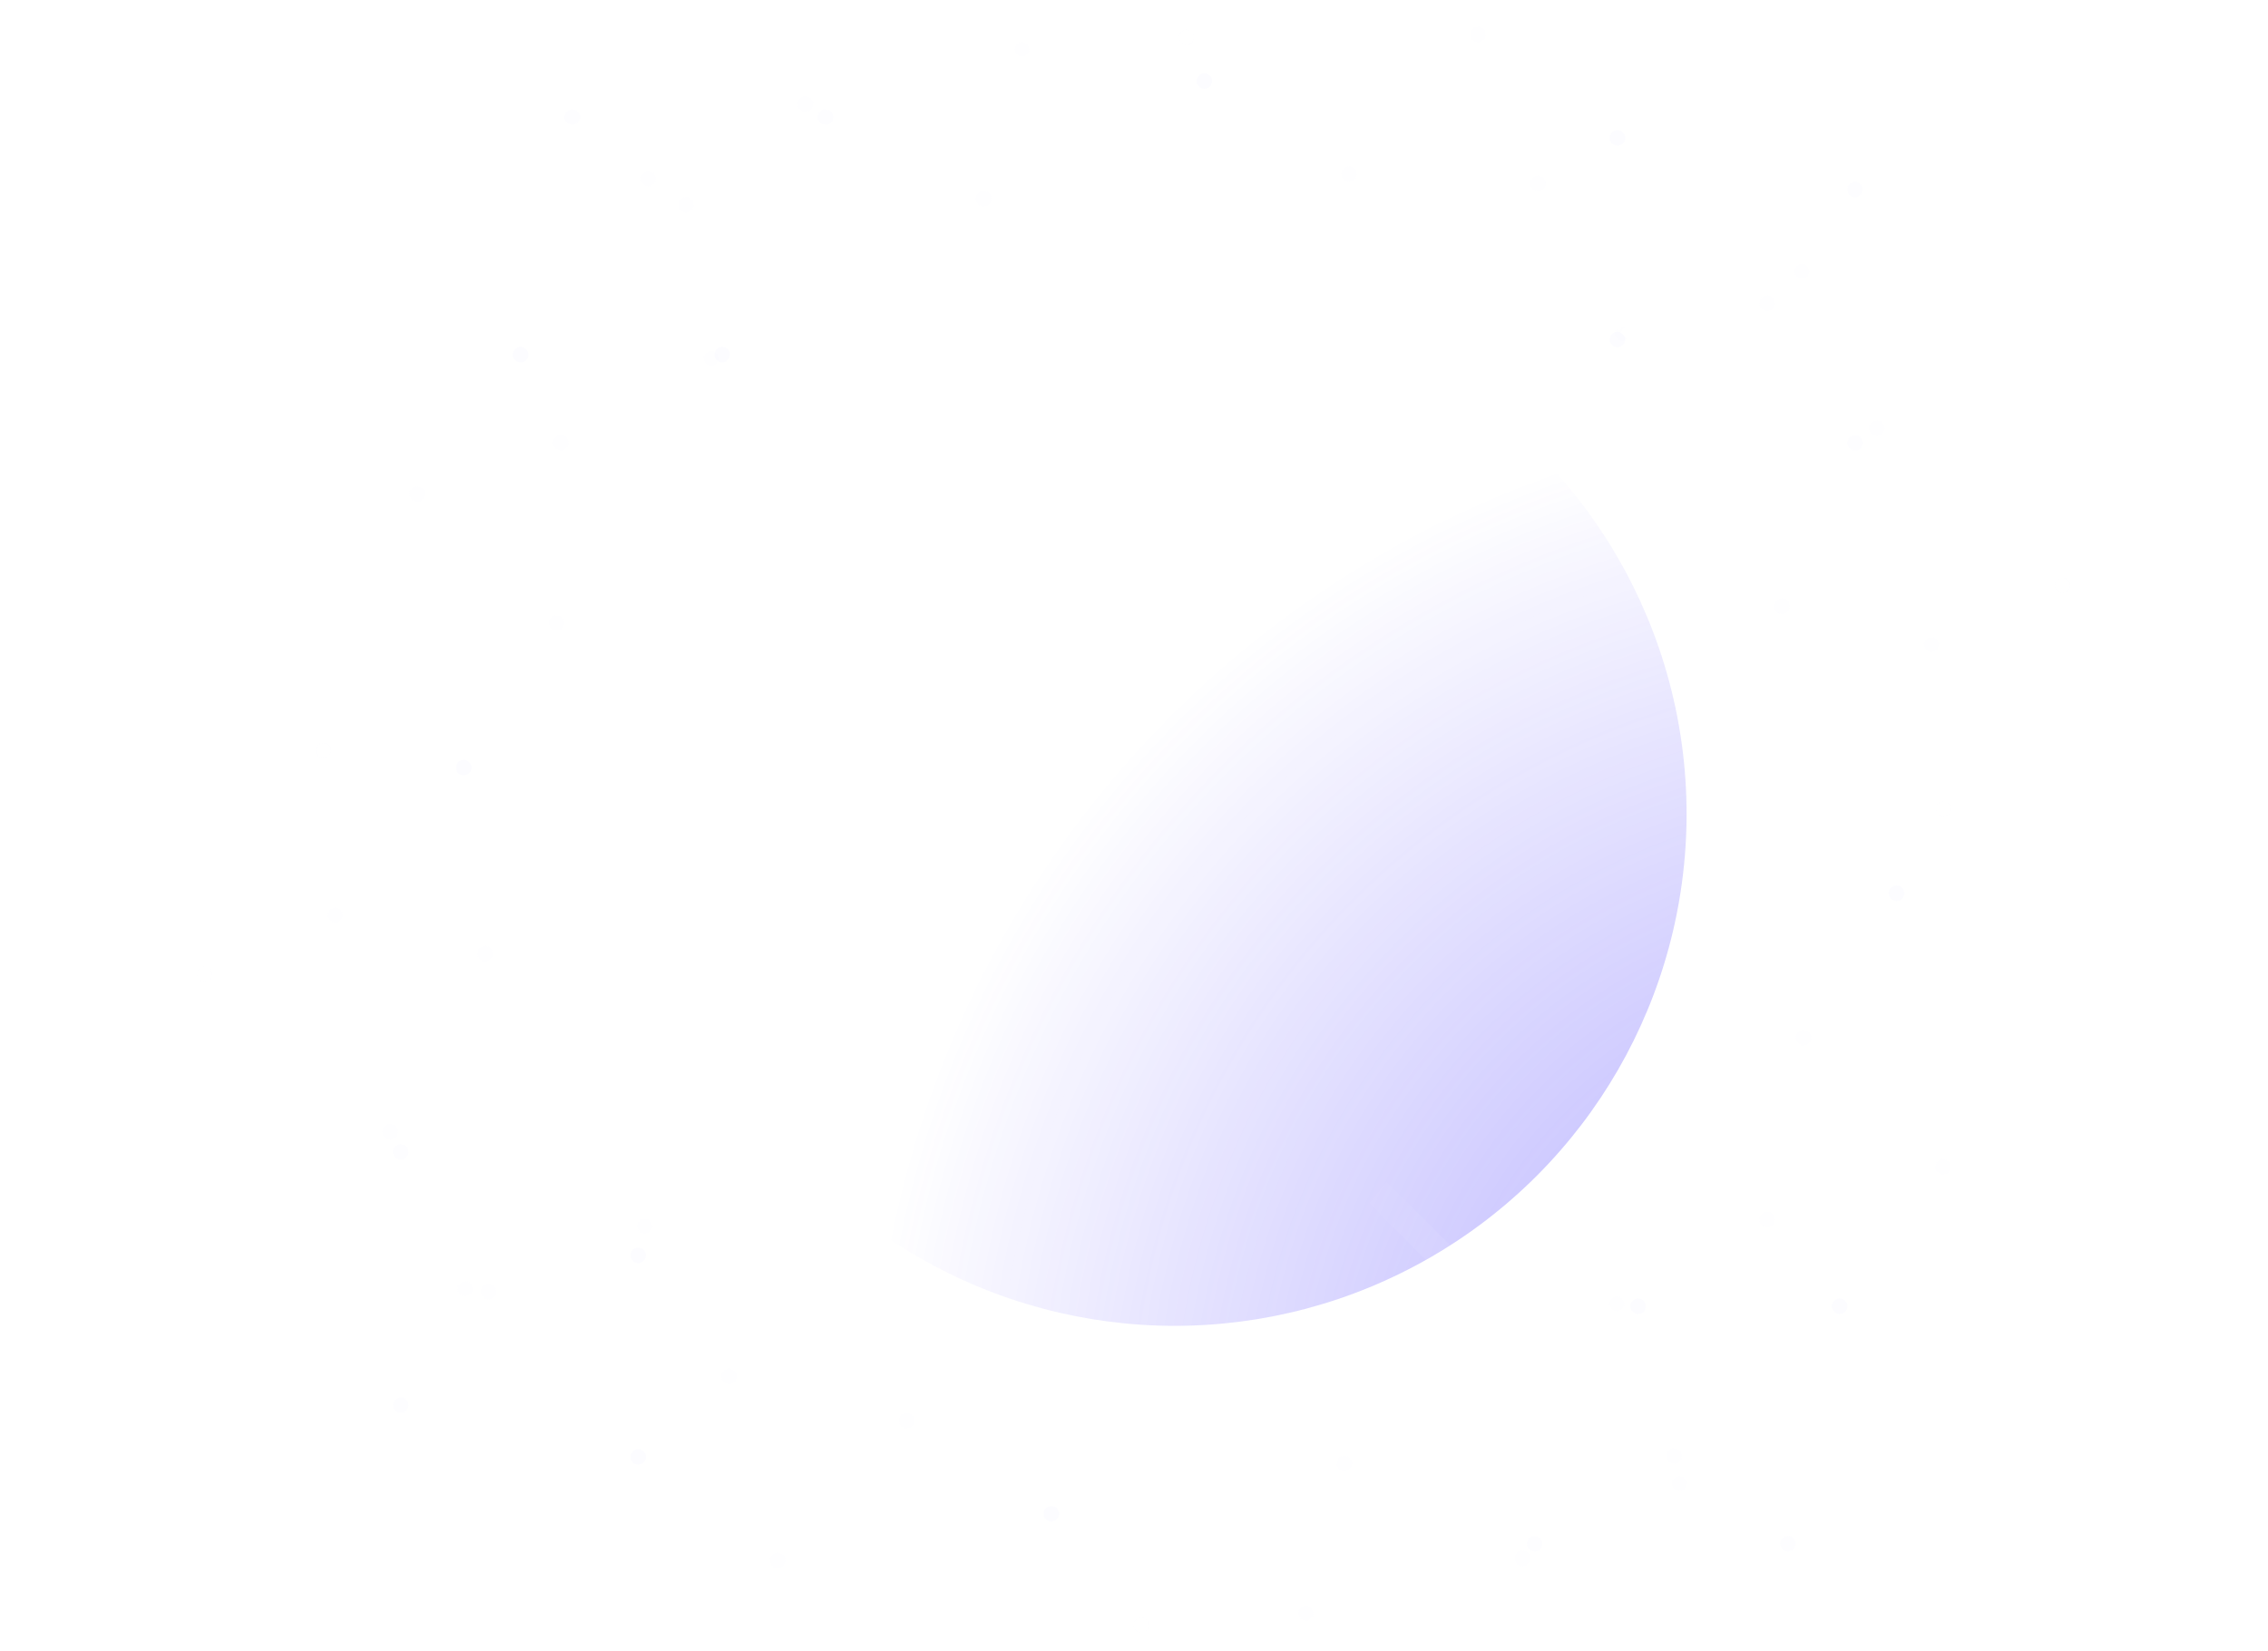 <?xml version="1.0" encoding="UTF-8"?>
<svg width="412px" height="300px" viewBox="0 0 412 300" version="1.1" xmlns="http://www.w3.org/2000/svg" xmlns:xlink="http://www.w3.org/1999/xlink">
    <title>moon</title>
    <defs>
        <rect id="path-1" x="0" y="0" width="412" height="300"></rect>
        <filter x="-61.8%" y="-61.8%" width="223.7%" height="223.7%" filterUnits="objectBoundingBox" id="filter-3">
            <feOffset dx="0" dy="0" in="SourceAlpha" result="shadowOffsetOuter1"></feOffset>
            <feGaussianBlur stdDeviation="30" in="shadowOffsetOuter1" result="shadowBlurOuter1"></feGaussianBlur>
            <feColorMatrix values="0 0 0 0 0.61   0 0 0 0 0.773   0 0 0 0 1  0 0 0 1 0" type="matrix" in="shadowBlurOuter1" result="shadowMatrixOuter1"></feColorMatrix>
            <feMerge>
                <feMergeNode in="shadowMatrixOuter1"></feMergeNode>
                <feMergeNode in="SourceGraphic"></feMergeNode>
            </feMerge>
        </filter>
        <radialGradient cx="120.027%" cy="110.866%" fx="120.027%" fy="110.866%" r="100%" id="radialGradient-4">
            <stop stop-color="#4F40FF" stop-opacity="0.453" offset="0%"></stop>
            <stop stop-color="#3B29FF" stop-opacity="0" offset="100%"></stop>
        </radialGradient>
        <circle id="path-5" cx="93" cy="93" r="93"></circle>
        <linearGradient x1="100%" y1="91.475%" x2="0%" y2="26.099%" id="linearGradient-6">
            <stop stop-color="#FFFFFF" offset="0%"></stop>
            <stop stop-color="#FFFFFF" stop-opacity="0" offset="100%"></stop>
        </linearGradient>
        <linearGradient x1="100%" y1="100%" x2="0%" y2="21.186%" id="linearGradient-7">
            <stop stop-color="#FFFFFF" offset="0%"></stop>
            <stop stop-color="#FFFFFF" stop-opacity="0" offset="100%"></stop>
        </linearGradient>
        <filter x="-11.1%" y="-11.4%" width="122.4%" height="122.7%" filterUnits="objectBoundingBox" id="filter-8">
            <feGaussianBlur stdDeviation="2 0" in="SourceGraphic"></feGaussianBlur>
        </filter>
        <filter x="-11.1%" y="-11.4%" width="122.4%" height="122.7%" filterUnits="objectBoundingBox" id="filter-9">
            <feGaussianBlur stdDeviation="2 0" in="SourceGraphic"></feGaussianBlur>
        </filter>
        <filter x="-11.1%" y="-11.4%" width="122.4%" height="122.7%" filterUnits="objectBoundingBox" id="filter-10">
            <feGaussianBlur stdDeviation="2 0" in="SourceGraphic"></feGaussianBlur>
        </filter>
    </defs>
    <g id="Improve-Authentication" stroke="none" stroke-width="1" fill="none" fill-rule="evenodd">
        <g id="8---Register/Time-Zone-(night)" transform="translate(-734, -409)">
            <g id="Modal---Medium" transform="translate(734, 157)">
                <g id="moon" transform="translate(0, 252)">
                    <mask id="mask-2" fill="white">
                        <use xlink:href="#path-1"></use>
                    </mask>
                    <g id="Rectangle"></g>
                    <g id="Group-4" mask="url(#mask-2)">
                        <g transform="translate(22, -30)">
                            <g id="Group-2" transform="translate(195.38, 34.866)">
                                <ellipse id="Oval" fill="#FCFCFF" cx="1.407" cy="9.86" rx="1.407" ry="1.409"></ellipse>
                                <ellipse id="Oval" fill="#FCFCFF" cx="76.446" cy="20.189" rx="1.407" ry="1.409"></ellipse>
                                <ellipse id="Oval" fill="#FCFCFF" cx="76.446" cy="56.811" rx="1.407" ry="1.409"></ellipse>
                                <ellipse id="Oval" fill="#FCFCFF" opacity="0.7" cx="119.593" cy="75.591" rx="1.407" ry="1.409"></ellipse>
                                <ellipse id="Oval" fill="#FCFCFF" opacity="0.7" cx="119.593" cy="29.579" rx="1.407" ry="1.409"></ellipse>
                                <ellipse id="Oval" fill="#FCFCFF" opacity="0.3" cx="27.671" cy="26.762" rx="1.407" ry="1.409"></ellipse>
                                <ellipse id="Oval" fill="#FCFCFF" opacity="0.3" cx="51.12" cy="1.409" rx="1.407" ry="1.409"></ellipse>
                                <ellipse id="Oval" fill="#FCFCFF" opacity="0.3" cx="103.647" cy="50.238" rx="1.407" ry="1.409"></ellipse>
                            </g>
                            <g id="Group-2" transform="translate(109.88, 276.366) rotate(-180) translate(-109.88, -276.366) translate(49.38, 237.866)">
                                <ellipse id="Oval" fill="#FCFCFF" cx="1.407" cy="9.86" rx="1.407" ry="1.409"></ellipse>
                                <ellipse id="Oval" fill="#FCFCFF" cx="76.446" cy="20.189" rx="1.407" ry="1.409"></ellipse>
                                <ellipse id="Oval" fill="#FCFCFF" cx="76.446" cy="56.811" rx="1.407" ry="1.409"></ellipse>
                                <ellipse id="Oval" fill="#FCFCFF" opacity="0.7" cx="119.593" cy="75.591" rx="1.407" ry="1.409"></ellipse>
                                <ellipse id="Oval" fill="#FCFCFF" opacity="0.7" cx="119.593" cy="29.579" rx="1.407" ry="1.409"></ellipse>
                                <ellipse id="Oval" fill="#FCFCFF" opacity="0.3" cx="27.671" cy="26.762" rx="1.407" ry="1.409"></ellipse>
                                <ellipse id="Oval" fill="#FCFCFF" opacity="0.3" cx="51.12" cy="1.409" rx="1.407" ry="1.409"></ellipse>
                                <ellipse id="Oval" fill="#FCFCFF" opacity="0.3" cx="103.647" cy="50.238" rx="1.407" ry="1.409"></ellipse>
                            </g>
                            <g id="Group-2" transform="translate(90.88, 110.366) rotate(-90) translate(-90.88, -110.366) translate(30.38, 71.866)">
                                <ellipse id="Oval" fill="#FCFCFF" cx="1.407" cy="9.86" rx="1.407" ry="1.409"></ellipse>
                                <ellipse id="Oval" fill="#FCFCFF" cx="76.446" cy="20.189" rx="1.407" ry="1.409"></ellipse>
                                <ellipse id="Oval" fill="#FCFCFF" cx="76.446" cy="56.811" rx="1.407" ry="1.409"></ellipse>
                                <ellipse id="Oval" fill="#FCFCFF" opacity="0.7" cx="119.593" cy="75.591" rx="1.407" ry="1.409"></ellipse>
                                <ellipse id="Oval" fill="#FCFCFF" opacity="0.7" cx="119.593" cy="29.579" rx="1.407" ry="1.409"></ellipse>
                                <ellipse id="Oval" fill="#FCFCFF" opacity="0.3" cx="27.671" cy="26.762" rx="1.407" ry="1.409"></ellipse>
                                <ellipse id="Oval" fill="#FCFCFF" opacity="0.3" cx="51.12" cy="1.409" rx="1.407" ry="1.409"></ellipse>
                                <ellipse id="Oval" fill="#FCFCFF" opacity="0.3" cx="103.647" cy="50.238" rx="1.407" ry="1.409"></ellipse>
                            </g>
                            <g id="Group-2" transform="translate(293.88, 251.366) rotate(-270) translate(-293.88, -251.366) translate(233.38, 212.866)">
                                <ellipse id="Oval" fill="#FCFCFF" cx="1.407" cy="9.86" rx="1.407" ry="1.409"></ellipse>
                                <ellipse id="Oval" fill="#FCFCFF" cx="76.446" cy="20.189" rx="1.407" ry="1.409"></ellipse>
                                <ellipse id="Oval" fill="#FCFCFF" cx="76.446" cy="56.811" rx="1.407" ry="1.409"></ellipse>
                                <ellipse id="Oval" fill="#FCFCFF" opacity="0.7" cx="119.593" cy="75.591" rx="1.407" ry="1.409"></ellipse>
                                <ellipse id="Oval" fill="#FCFCFF" opacity="0.7" cx="119.593" cy="29.579" rx="1.407" ry="1.409"></ellipse>
                                <ellipse id="Oval" fill="#FCFCFF" opacity="0.3" cx="27.671" cy="26.762" rx="1.407" ry="1.409"></ellipse>
                                <ellipse id="Oval" fill="#FCFCFF" opacity="0.3" cx="51.12" cy="1.409" rx="1.407" ry="1.409"></ellipse>
                                <ellipse id="Oval" fill="#FCFCFF" opacity="0.3" cx="103.647" cy="50.238" rx="1.407" ry="1.409"></ellipse>
                            </g>
                            <g id="Group-2" opacity="0.336" transform="translate(296.213, 116.44) rotate(28) translate(-296.213, -116.44) translate(235.598, 77.91)">
                                <circle id="Oval" fill="#FCFCFF" cx="1.41" cy="9.868" r="1.41"></circle>
                                <circle id="Oval" fill="#FCFCFF" cx="76.591" cy="20.205" r="1.41"></circle>
                                <circle id="Oval" fill="#FCFCFF" cx="76.591" cy="56.856" r="1.41"></circle>
                                <circle id="Oval" fill="#FCFCFF" opacity="0.7" cx="119.821" cy="75.651" r="1.41"></circle>
                                <circle id="Oval" fill="#FCFCFF" opacity="0.7" cx="119.821" cy="29.603" r="1.41"></circle>
                                <circle id="Oval" fill="#FCFCFF" opacity="0.3" cx="27.723" cy="26.783" r="1.41"></circle>
                                <circle id="Oval" fill="#FCFCFF" opacity="0.3" cx="51.217" cy="1.41" r="1.41"></circle>
                                <circle id="Oval" fill="#FCFCFF" opacity="0.3" cx="103.844" cy="50.278" r="1.41"></circle>
                            </g>
                            <g id="Group-2" opacity="0.336" transform="translate(71.609, 226.934) rotate(-152) translate(-71.609, -226.934) translate(10.994, 188.403)">
                                <circle id="Oval" fill="#FCFCFF" cx="1.41" cy="9.868" r="1.41"></circle>
                                <circle id="Oval" fill="#FCFCFF" cx="76.591" cy="20.205" r="1.41"></circle>
                                <circle id="Oval" fill="#FCFCFF" cx="76.591" cy="56.856" r="1.41"></circle>
                                <circle id="Oval" fill="#FCFCFF" opacity="0.7" cx="119.821" cy="75.651" r="1.41"></circle>
                                <circle id="Oval" fill="#FCFCFF" opacity="0.7" cx="119.821" cy="29.603" r="1.41"></circle>
                                <circle id="Oval" fill="#FCFCFF" opacity="0.3" cx="27.723" cy="26.783" r="1.41"></circle>
                                <circle id="Oval" fill="#FCFCFF" opacity="0.3" cx="51.217" cy="1.41" r="1.41"></circle>
                                <circle id="Oval" fill="#FCFCFF" opacity="0.3" cx="103.844" cy="50.278" r="1.41"></circle>
                            </g>
                            <g id="Group-2" opacity="0.336" transform="translate(132.982, 71.609) rotate(-62) translate(-132.982, -71.609) translate(72.367, 33.078)">
                                <circle id="Oval" fill="#FCFCFF" cx="1.41" cy="9.868" r="1.41"></circle>
                                <circle id="Oval" fill="#FCFCFF" cx="76.591" cy="20.205" r="1.41"></circle>
                                <circle id="Oval" fill="#FCFCFF" cx="76.591" cy="56.856" r="1.41"></circle>
                                <circle id="Oval" fill="#FCFCFF" opacity="0.7" cx="119.821" cy="75.651" r="1.41"></circle>
                                <circle id="Oval" fill="#FCFCFF" opacity="0.3" cx="27.723" cy="26.783" r="1.41"></circle>
                                <circle id="Oval" fill="#FCFCFF" opacity="0.3" cx="51.217" cy="1.41" r="1.41"></circle>
                                <circle id="Oval" fill="#FCFCFF" opacity="0.3" cx="103.844" cy="50.278" r="1.41"></circle>
                            </g>
                            <g id="Group-2" opacity="0.336" transform="translate(245.891, 290.391) rotate(-242) translate(-245.891, -290.391) translate(185.276, 251.861)">
                                <circle id="Oval" fill="#FCFCFF" cx="1.41" cy="9.868" r="1.41"></circle>
                                <circle id="Oval" fill="#FCFCFF" cx="76.591" cy="20.205" r="1.41"></circle>
                                <circle id="Oval" fill="#FCFCFF" cx="76.591" cy="56.856" r="1.41"></circle>
                                <circle id="Oval" fill="#FCFCFF" opacity="0.7" cx="119.821" cy="75.651" r="1.41"></circle>
                                <circle id="Oval" fill="#FCFCFF" opacity="0.3" cx="27.723" cy="26.783" r="1.41"></circle>
                                <circle id="Oval" fill="#FCFCFF" opacity="0.3" cx="51.217" cy="1.41" r="1.41"></circle>
                                <circle id="Oval" fill="#FCFCFF" opacity="0.3" cx="103.844" cy="50.278" r="1.41"></circle>
                            </g>
                            <g id="Group" filter="url(#filter-3)" transform="translate(98.38, 84.866)">
                                <g id="Oval">
                                    <use fill="#FFFFFF" xlink:href="#path-5"></use>
                                    <use fill="url(#radialGradient-4)" xlink:href="#path-5"></use>
                                </g>
                            </g>
                            <g id="Group-3" transform="translate(215.38, 29.866)" stroke-linecap="round" stroke-linejoin="round">
                                <line x1="58.441" y1="59.338" x2="69.398" y2="69.406" id="Path-7" stroke="url(#linearGradient-6)" stroke-width="5"></line>
                                <line x1="0.738" y1="0.538" x2="69.398" y2="69.406" id="Path-7" stroke="url(#linearGradient-7)" stroke-width="5" filter="url(#filter-8)"></line>
                            </g>
                            <g id="Group-3" opacity="0.3" transform="translate(218.38, 236.866)" stroke-linecap="round" stroke-linejoin="round">
                                <line x1="58.441" y1="59.338" x2="69.398" y2="69.406" id="Path-7" stroke="url(#linearGradient-6)" stroke-width="5"></line>
                                <line x1="0.738" y1="0.538" x2="69.398" y2="69.406" id="Path-7" stroke="url(#linearGradient-7)" stroke-width="5" filter="url(#filter-9)"></line>
                            </g>
                            <g id="Group-3" opacity="0.2" transform="translate(29.38, 210.866)" stroke-linecap="round" stroke-linejoin="round">
                                <line x1="58.441" y1="59.338" x2="69.398" y2="69.406" id="Path-7" stroke="url(#linearGradient-6)" stroke-width="5"></line>
                                <line x1="0.738" y1="0.538" x2="69.398" y2="69.406" id="Path-7" stroke="url(#linearGradient-7)" stroke-width="5" filter="url(#filter-10)"></line>
                            </g>
                        </g>
                    </g>
                </g>
            </g>
        </g>
    </g>
</svg>